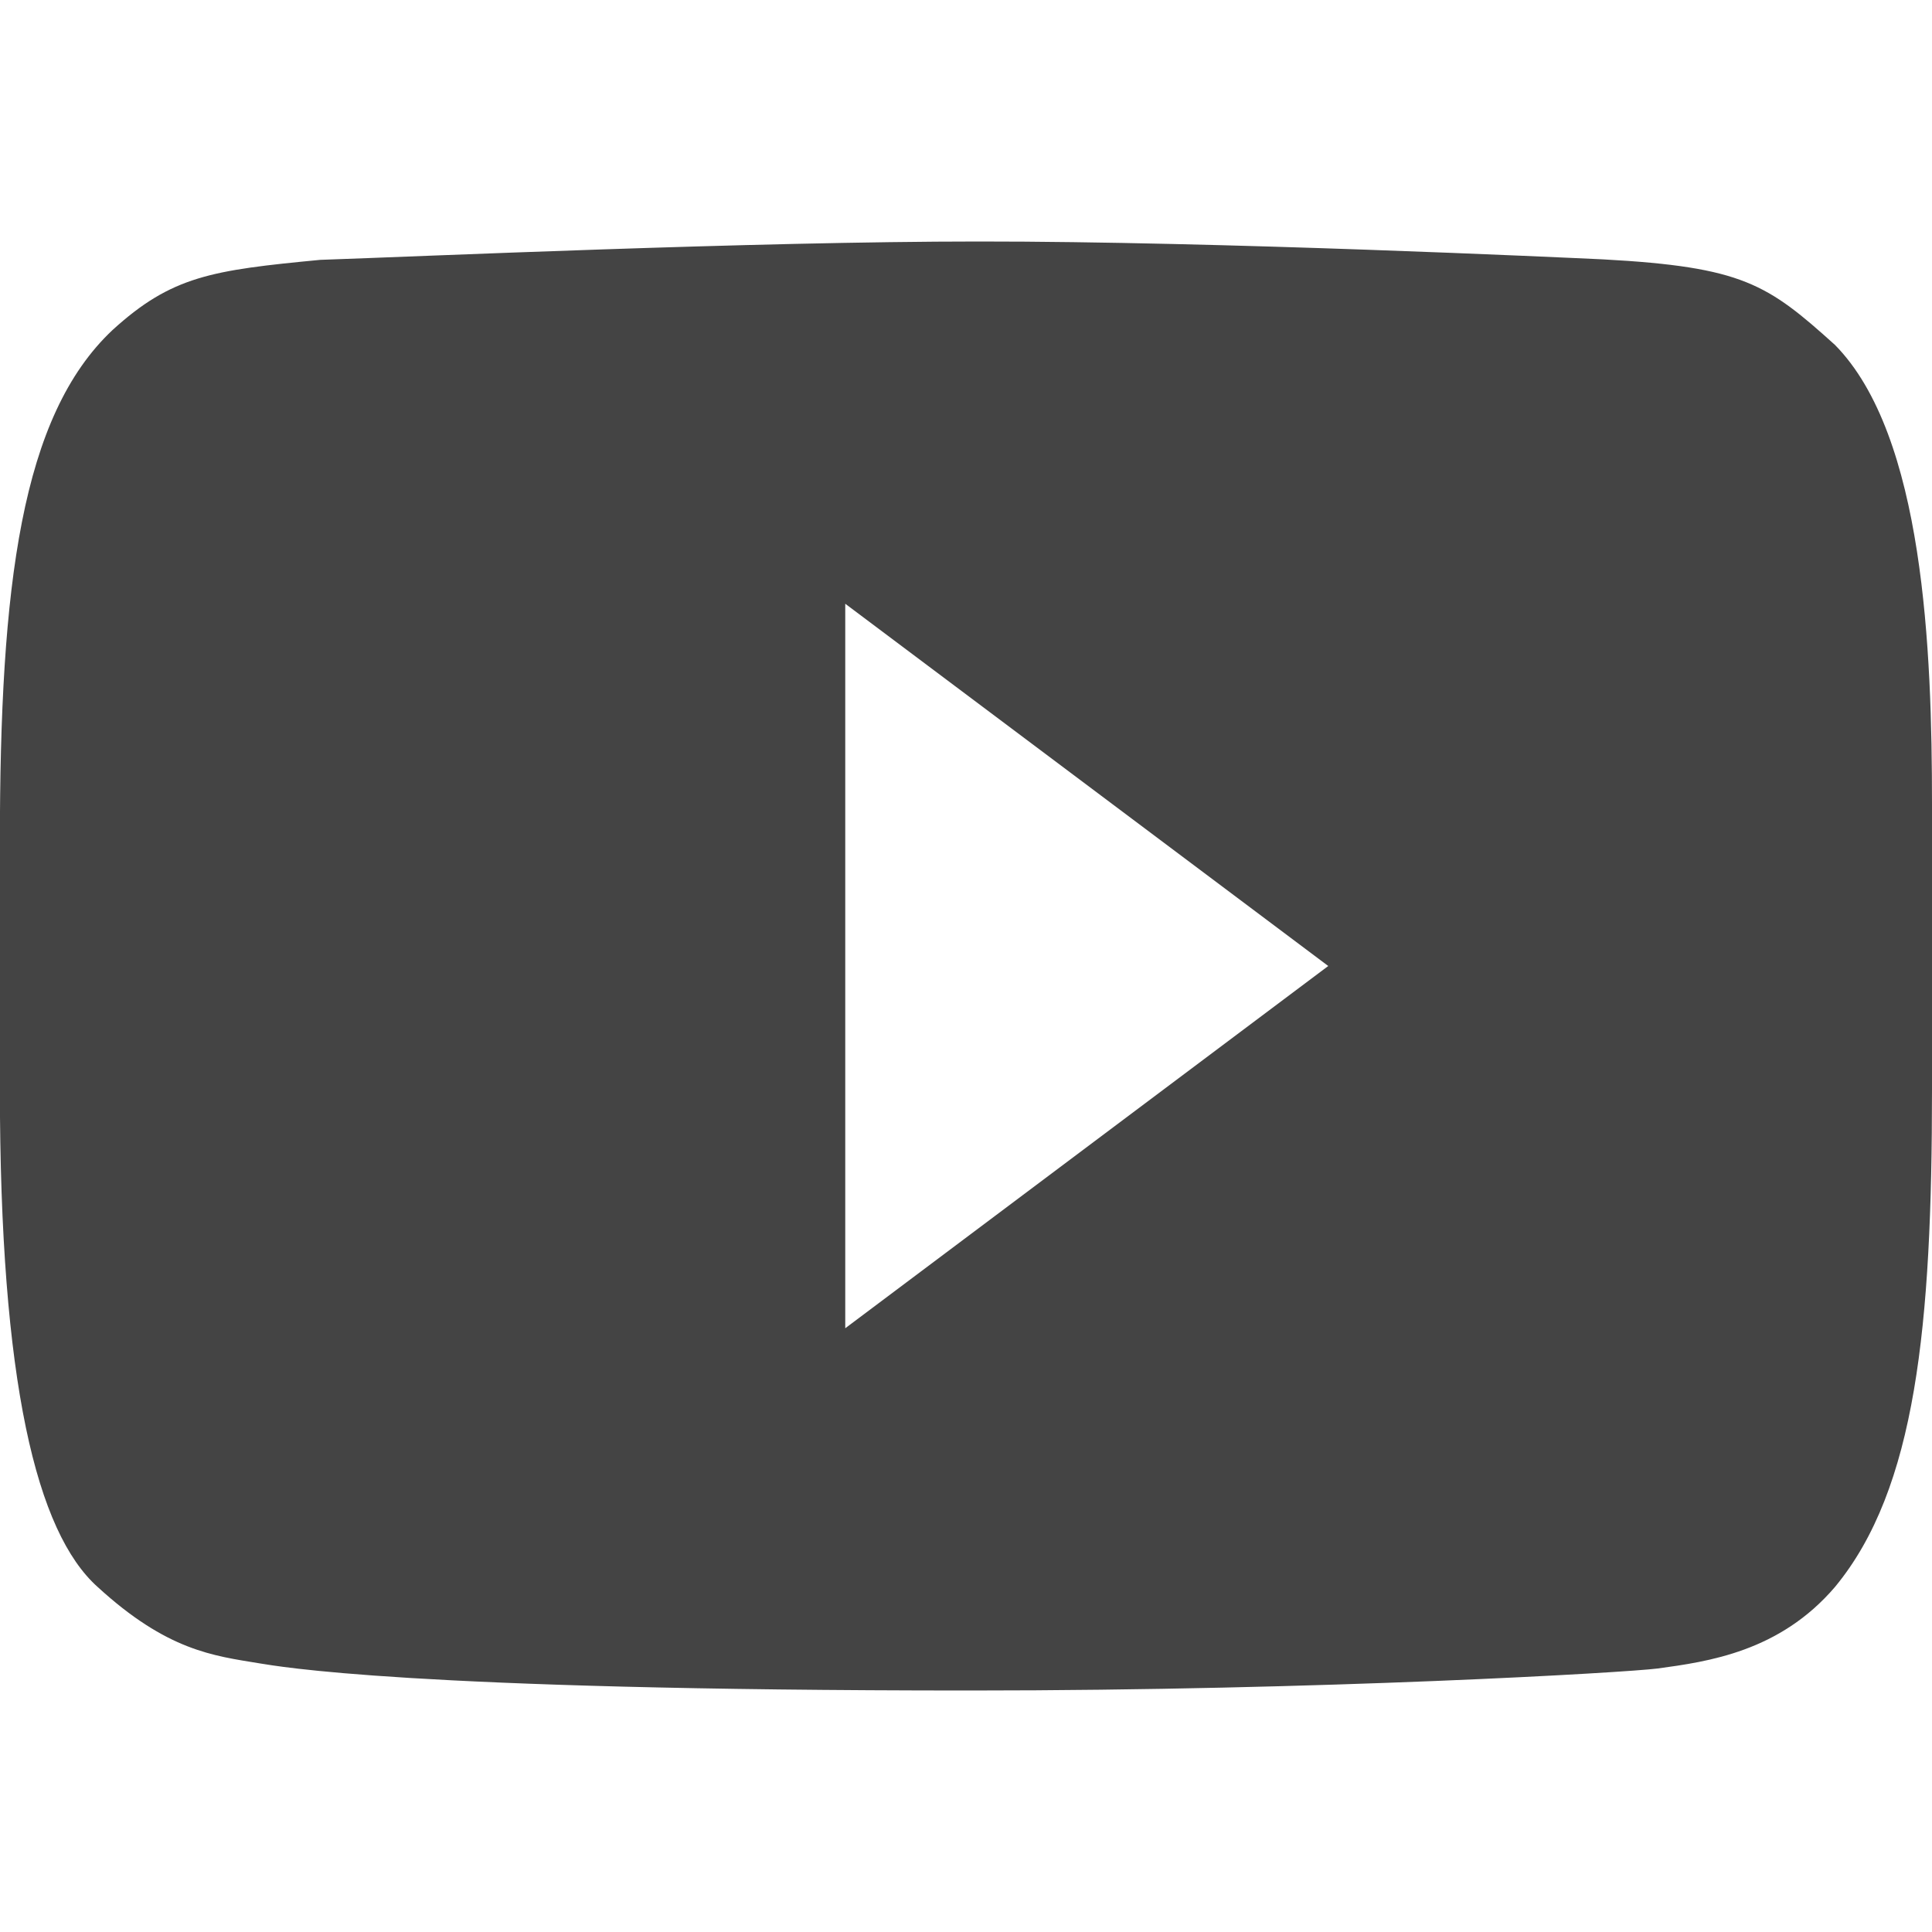 <svg height="16" width="16" xmlns="http://www.w3.org/2000/svg">
  <path d="m8.107 2c-1.87 0-4.628.124-5.455.152-.899.086-1.23.134-1.721.582-.755.711-.932 2.108-.932 4.246v2.033c0 2.437.304 3.677.809 4.129.577.529.958.57 1.34.633.149.023 1.207.225 5.891.225 2.92 0 5.429-.149 5.687-.182.419-.057 1.012-.139 1.471-.676.671-.812.803-2.161.803-4.117v-2.367c0-1.265-.065-3.051-.803-3.801-.56-.505-.764-.646-1.92-.709-.326-.015-3.177-.149-5.17-.148zm-1.107 3 4 3-4 3z" fill="#444"/>
</svg>
